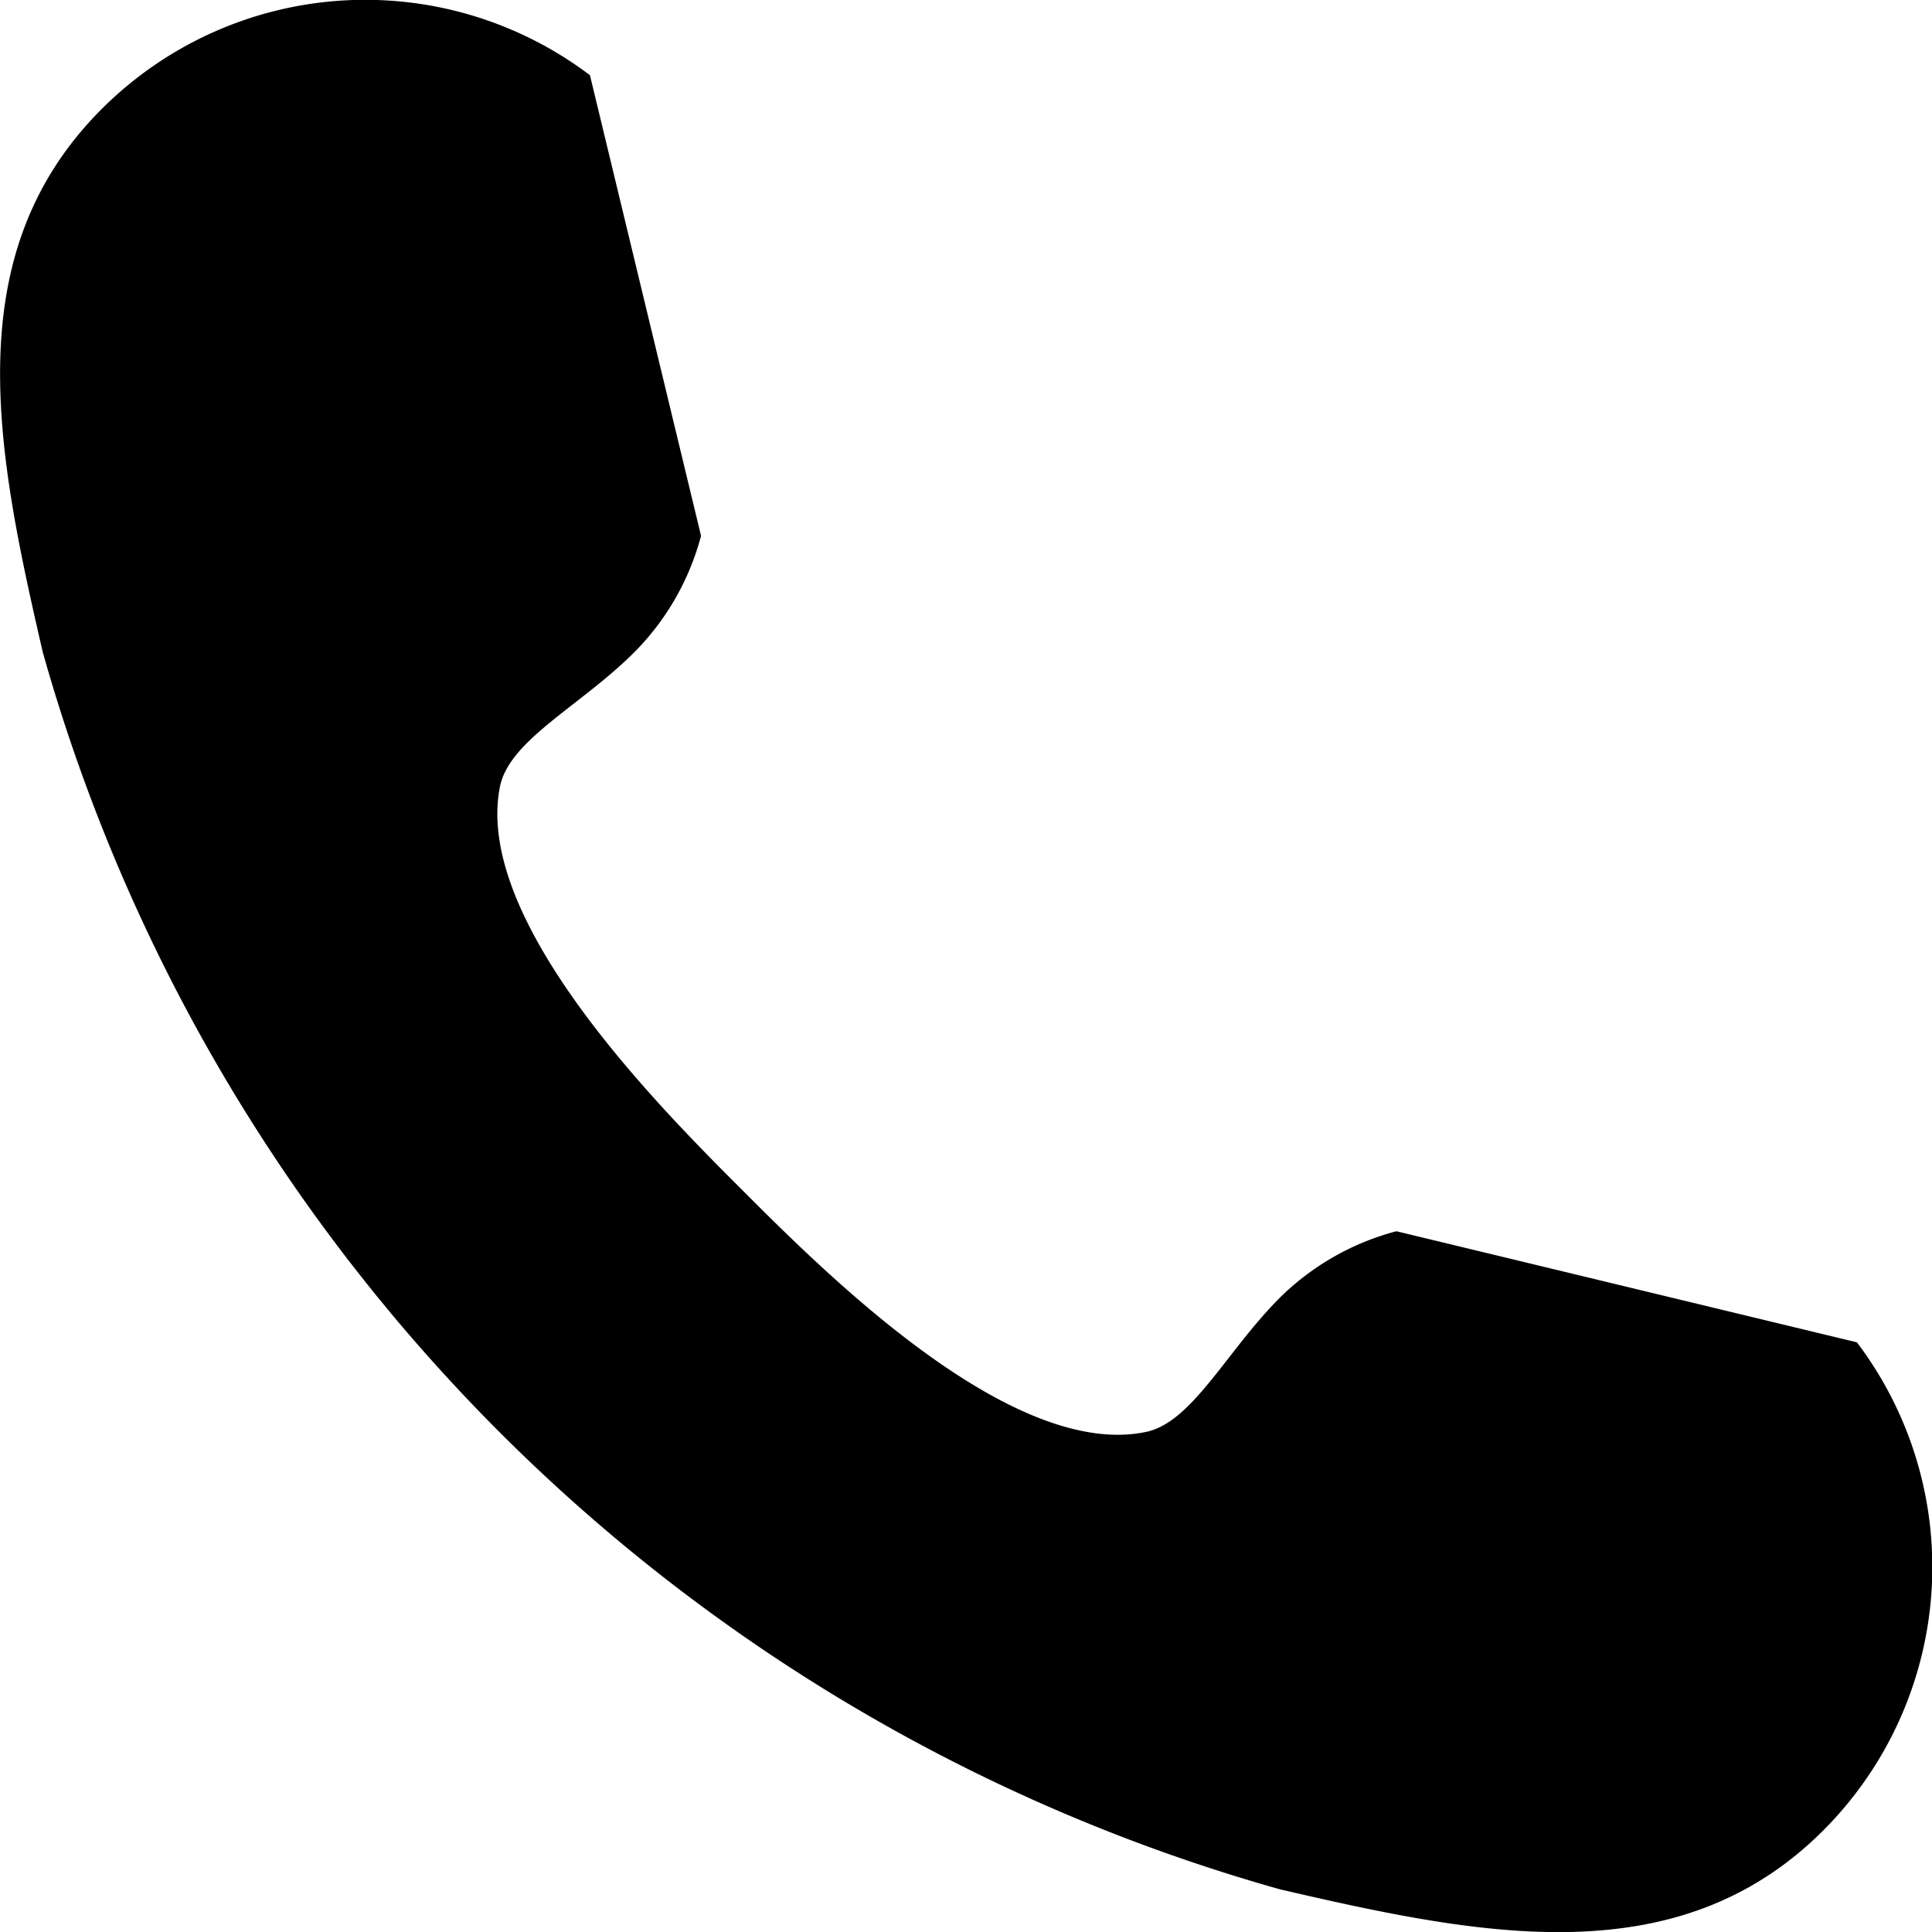 <svg xmlns="http://www.w3.org/2000/svg" width="14" height="14" viewBox="0 0 14 14">
  <path id="Path_2545" data-name="Path 2545" d="M-264.886,493.135c-.39.39-.637.907-.974.974-.974.2-2.33-1.161-2.923-1.754s-1.95-1.949-1.755-2.923c.068-.338.585-.585.974-.974a1.877,1.877,0,0,0,.483-.843l-.805-3.338a2.7,2.7,0,0,0-3.539.246c-1.056,1.056-.76,2.488-.426,3.935a12.96,12.96,0,0,0,8.966,8.965c1.446.335,2.878.63,3.935-.426a2.7,2.7,0,0,0,.245-3.538l-3.337-.805A1.883,1.883,0,0,0-264.886,493.135Z" transform="translate(274.161 -483.732)" fill="currentColor"/>
</svg>

